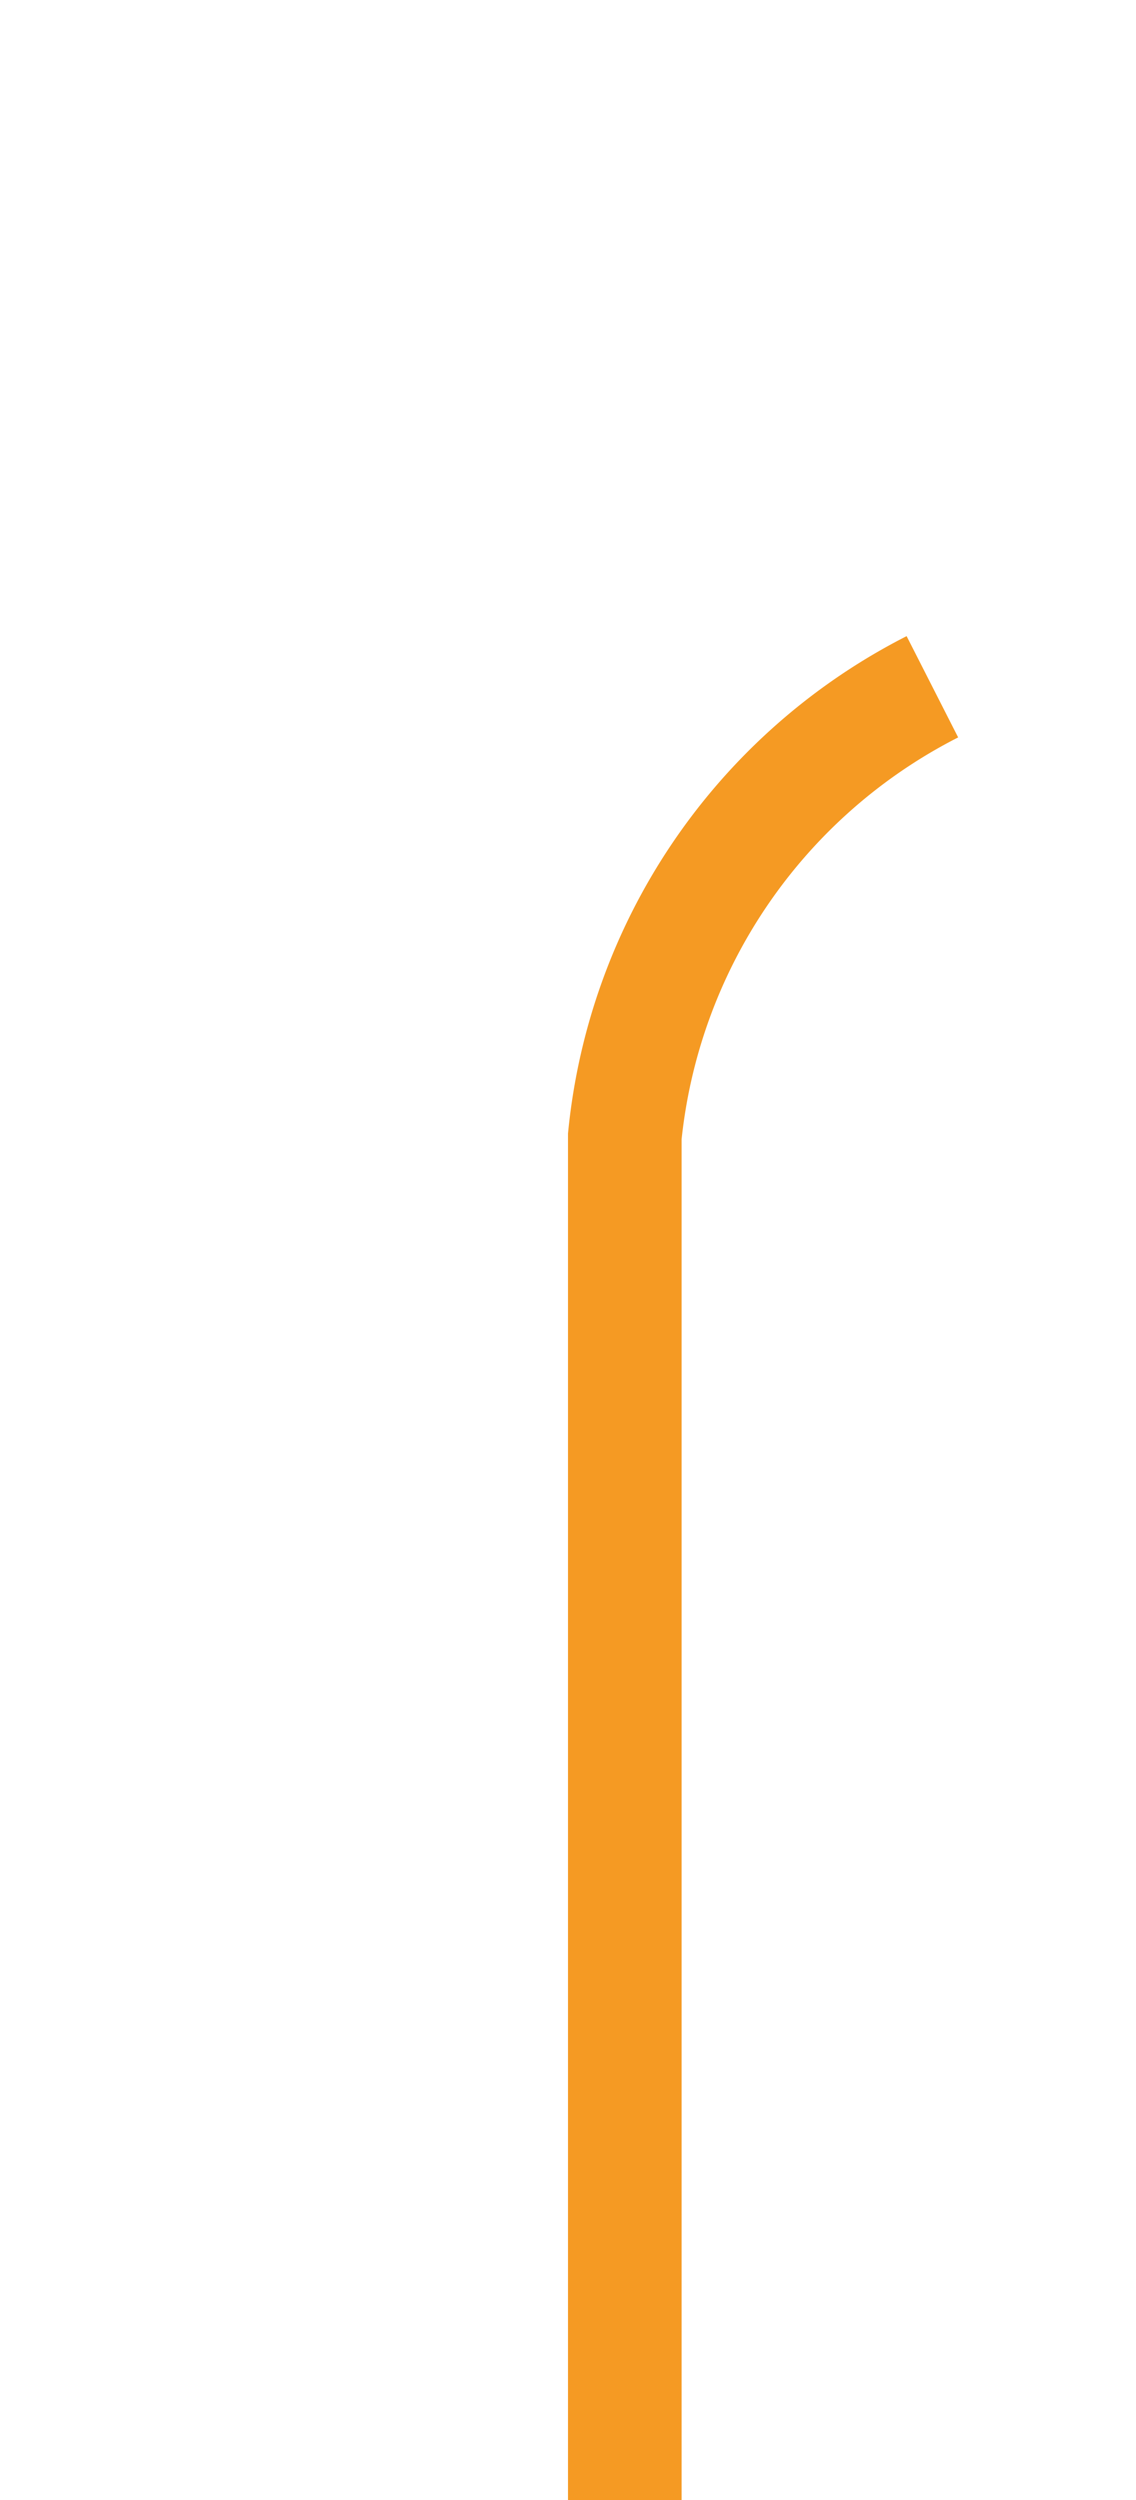 ﻿<?xml version="1.0" encoding="utf-8"?>
<svg version="1.1" xmlns:xlink="http://www.w3.org/1999/xlink" width="10px" height="22px" preserveAspectRatio="xMidYMin meet" viewBox="275 519  8 22" xmlns="http://www.w3.org/2000/svg">
  <path d="M 279.5 541  L 279.5 529  A 5 5 0 0 1 284.5 524.5 L 1703 524.5  " stroke-width="1" stroke-dasharray="17,8" stroke="#f59a23" fill="none" />
  <path d="M 1697.946 519.854  L 1702.593 524.5  L 1697.946 529.146  L 1698.654 529.854  L 1703.654 524.854  L 1704.007 524.5  L 1703.654 524.146  L 1698.654 519.146  L 1697.946 519.854  Z " fill-rule="nonzero" fill="#f59a23" stroke="none" />
</svg>